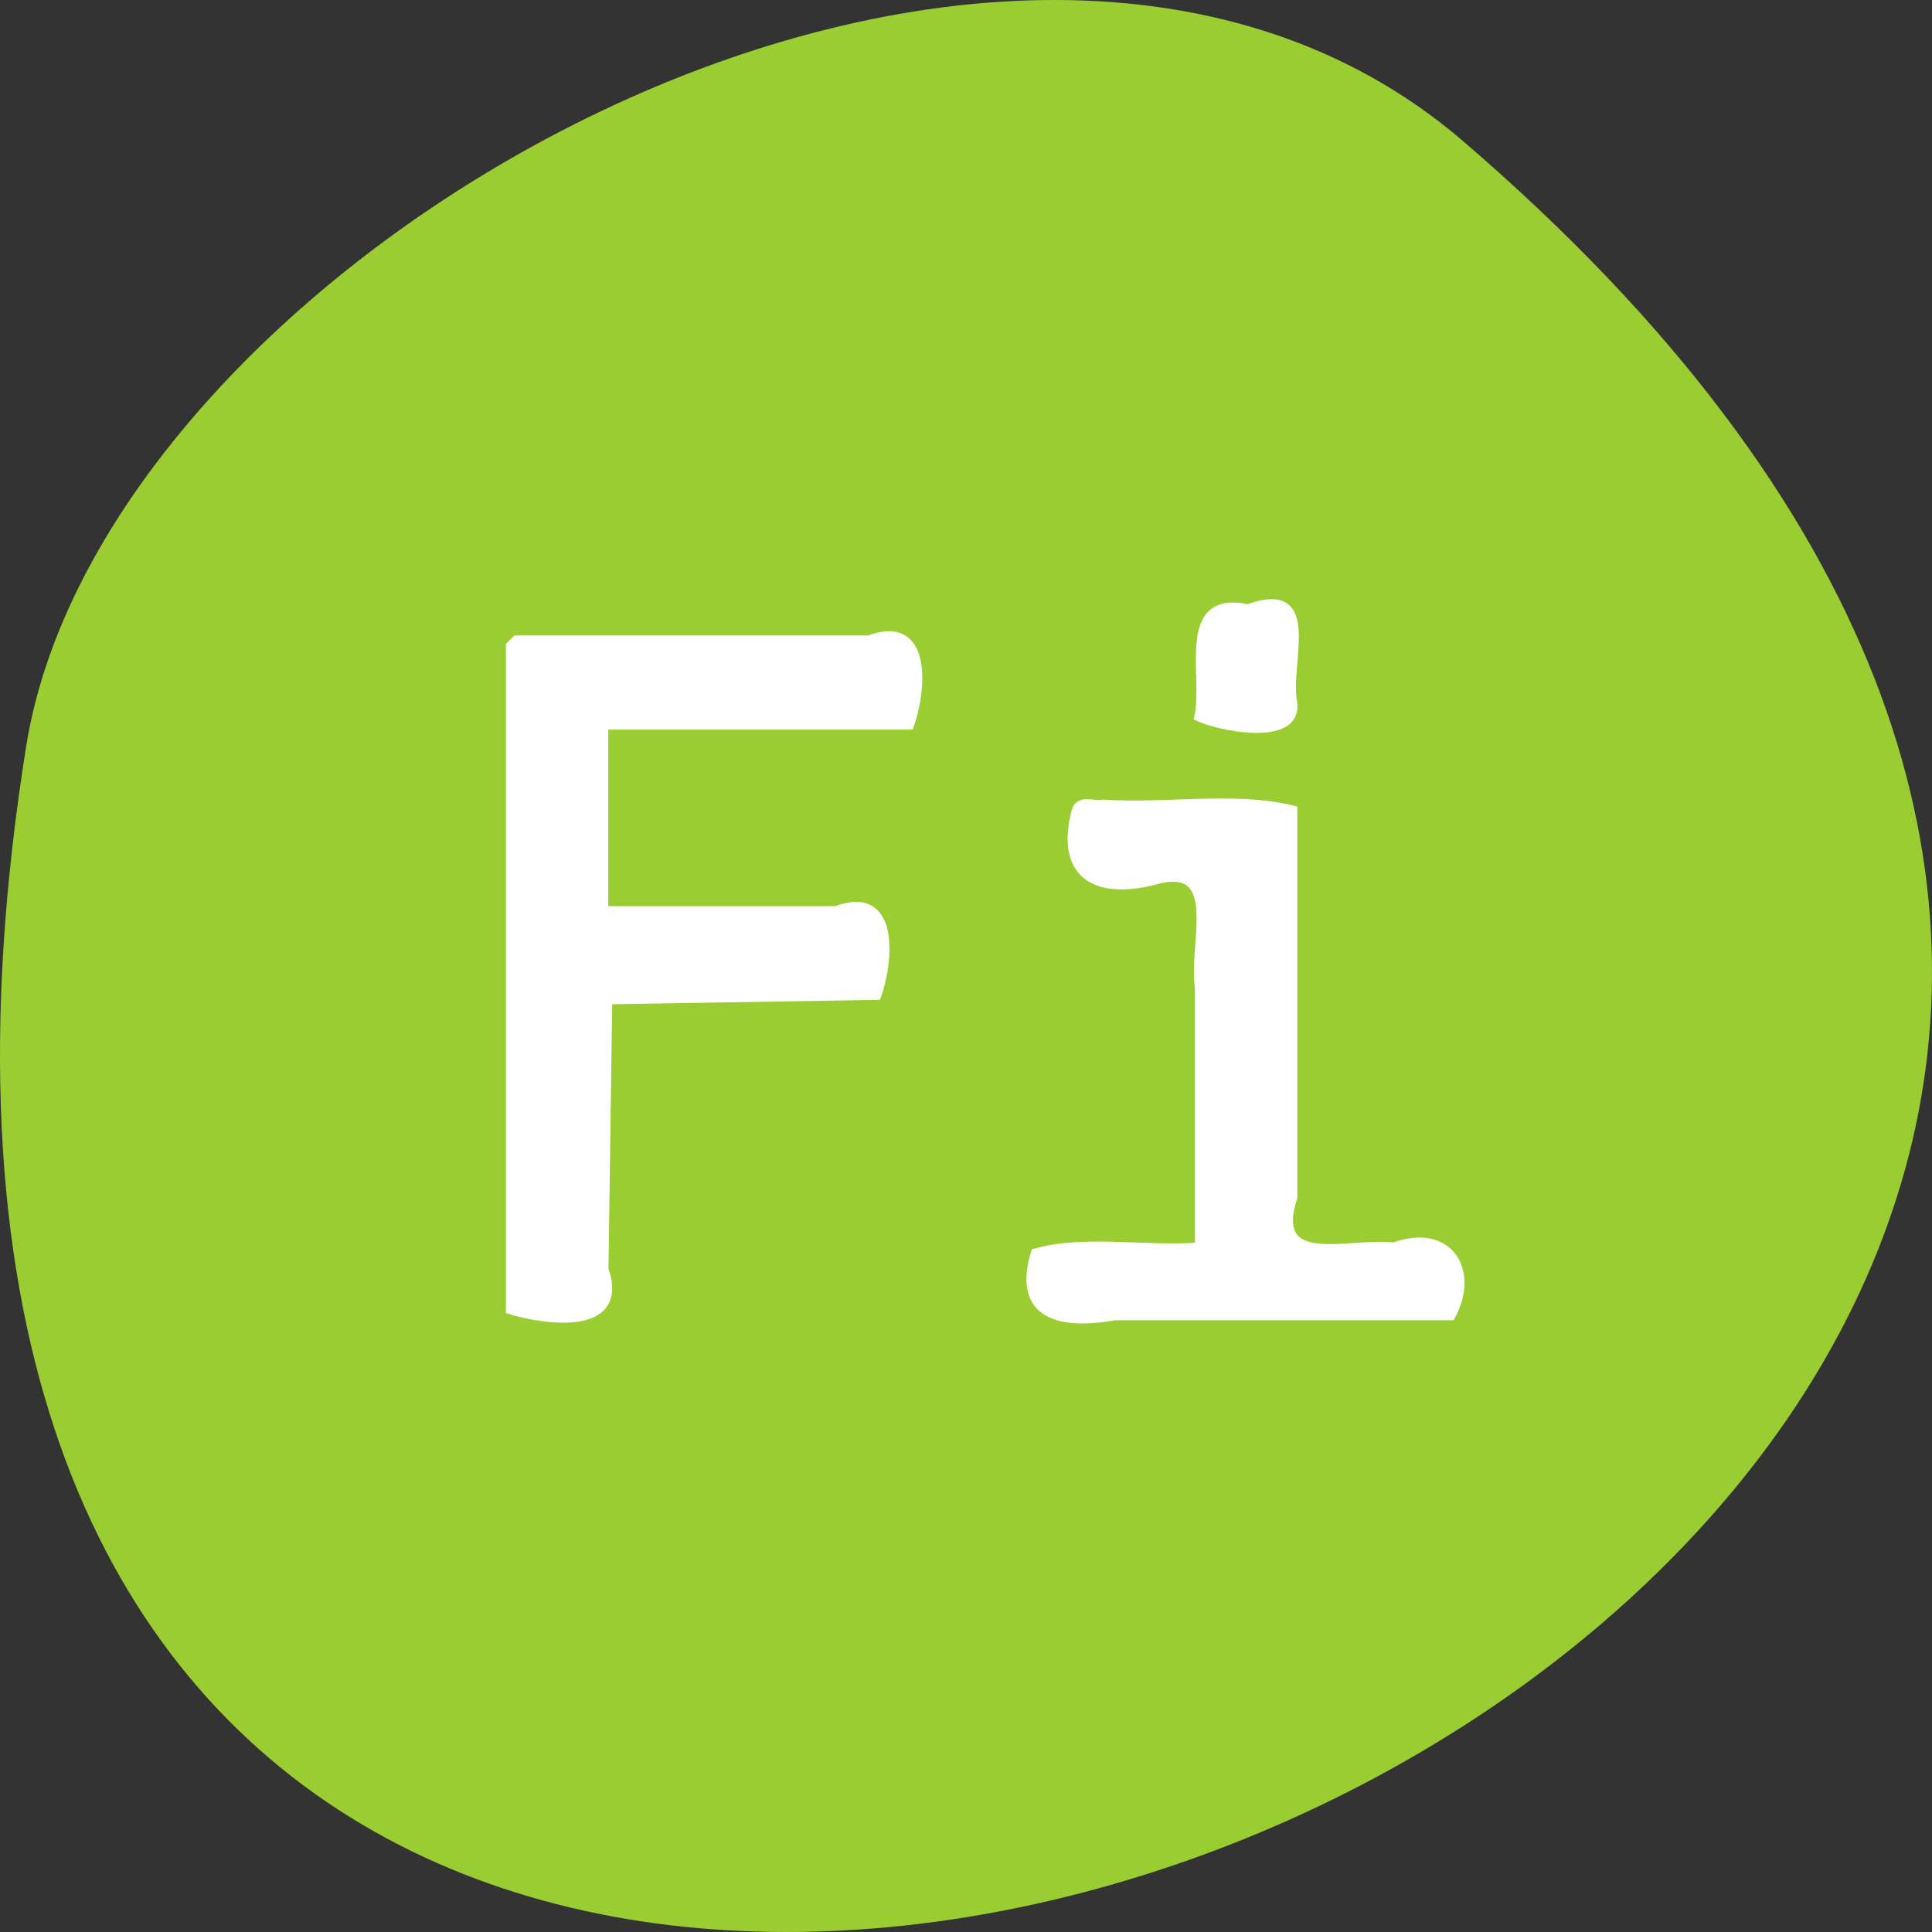 <svg xmlns="http://www.w3.org/2000/svg" viewBox="0 0 256 256"><rect x="0" y="0" width="256" height="256" fill="#333333" stroke="none"/><g transform="translate(0 -796.36)"><path d="m 193.83 815.03 c 225.34 193.41 -237.98 379.39 -190.37 80.26 10.438 -65.59 129.65 -132.38 190.37 -80.26 z" style="fill:#9acd32;color:#000"/><g transform="translate(0 796.36)" style="fill:#fff;stroke:#fff;stroke-width:1.087"><path d="m 67.58 85.55 c 0 29.348 0 58.696 0 88.04 4.533 1.396 15.42 3.037 12.5 -5.424 0.167 -11.879 0.335 -23.758 0.503 -35.637 11.879 -0.193 23.757 -0.388 35.636 -0.584 1.579 -4.402 2.612 -14.357 -5.448 -11.33 -10.24 0 -20.481 0 -30.721 0 0 -8.162 0 -16.324 0 -24.486 13.501 0 27 0 40.504 0 1.595 -4.388 2.642 -14.417 -5.435 -11.383 -15.58 0 -31.16 0 -46.739 0 l -0.769 0.769 l -0.032 0.032 z"/><path d="m 142.58 107.29 c -2.206 8.28 2.196 11.345 10.04 9.496 9.764 -2.965 5.32 8.277 6.265 14.13 0 11.423 0 22.846 0 34.27 -7.137 0.531 -15.15 -1.05 -21.739 0.8 -2.551 8.506 3.548 9.656 10.583 8.409 14.855 0 29.71 0 44.565 0 3.257 -6 -0.282 -11.869 -7.609 -9.209 -5.897 -0.72 -16.477 3.242 -13.33 -6.522 0 -17.12 0 -34.25 0 -51.37 -7.732 -1.925 -16.968 -0.219 -25.26 -0.8 -1.157 0.27 -2.864 -0.669 -3.518 0.8 z"/><path d="m 165.34 80.62 c -9.113 -1.972 -5.321 8.97 -6.544 14.399 2.367 1.189 13.148 3.552 12.559 -1.857 -1.108 -5.126 3.617 -16.04 -6.01 -12.542 z"/></g></g></svg>